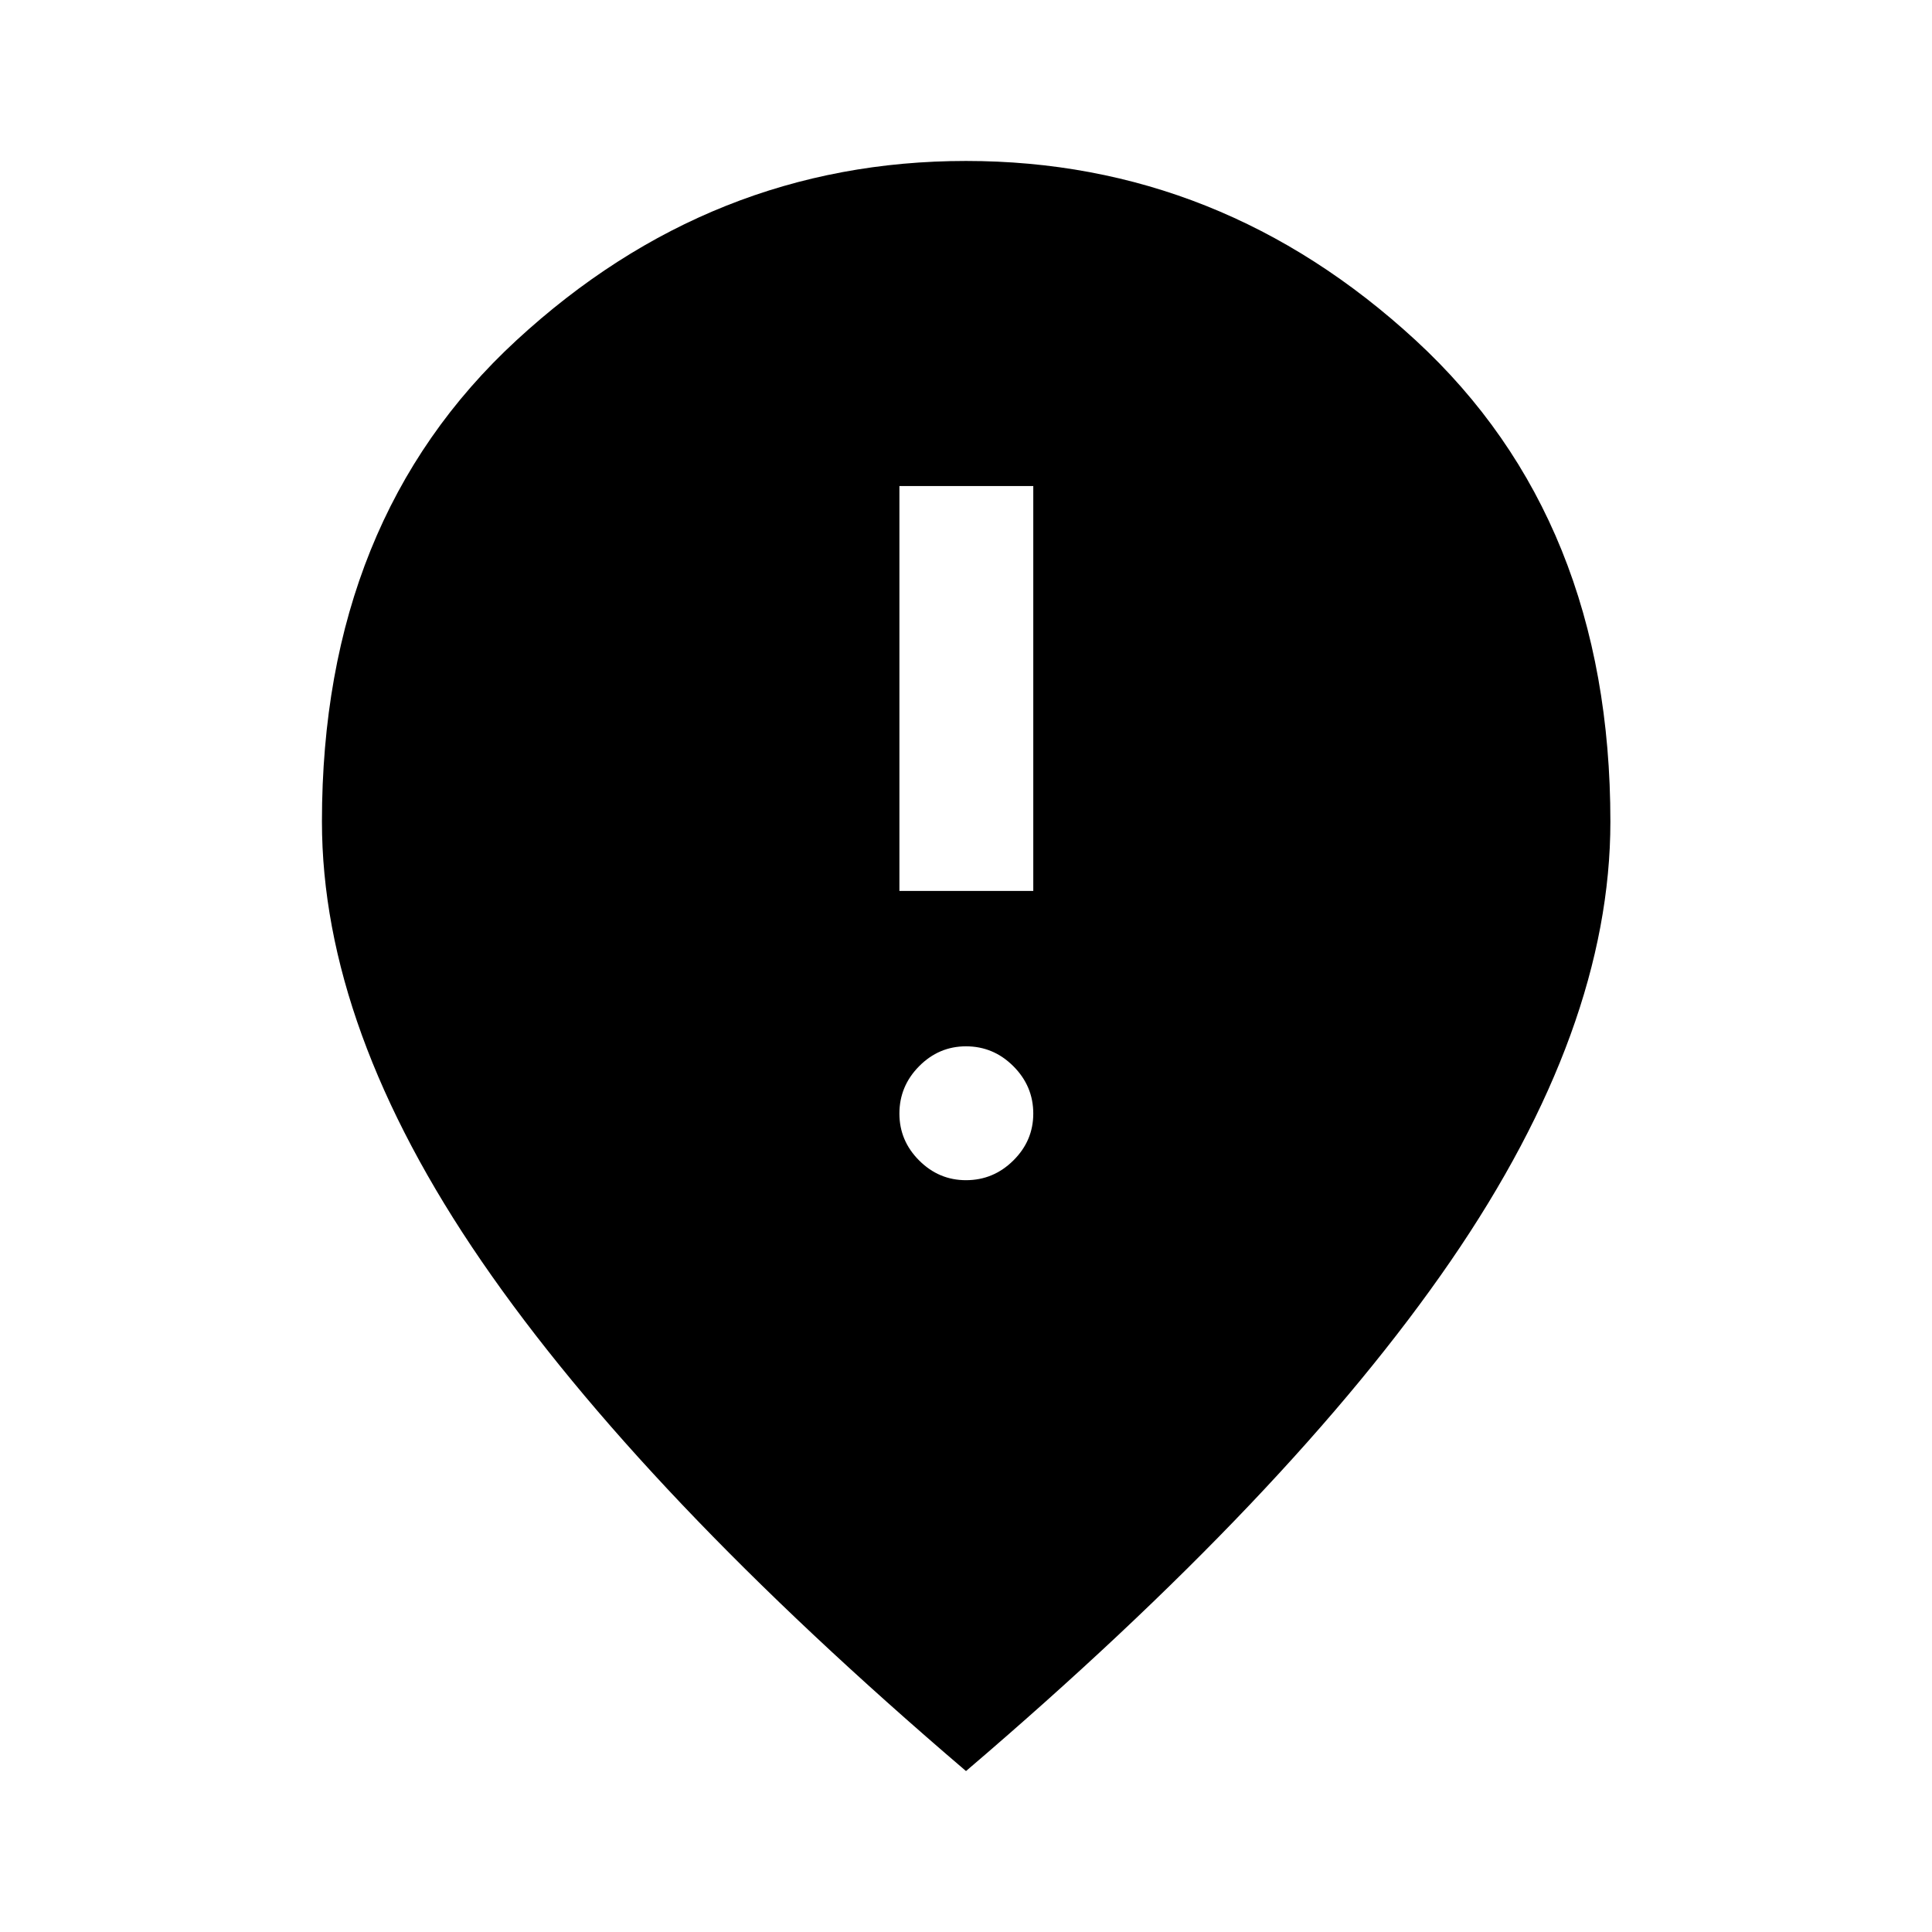 <svg xmlns="http://www.w3.org/2000/svg" height="40" viewBox="0 -960 960 960" width="40"><path d="M446.91-517.29h66.52V-718.5h-66.52v201.21ZM480-373.57q13.65 0 23.54-9.81 9.89-9.8 9.89-23.29 0-13.64-9.89-23.53T480-440.09q-13.49 0-23.29 9.89-9.8 9.89-9.8 23.53 0 13.49 9.8 23.29 9.8 9.81 23.29 9.81Zm0 293.6q-161.36-137.75-240.69-253.3-79.34-115.56-79.34-218.51 0-149.98 96.64-239.11 96.63-89.13 223.39-89.13 126.76 0 223.47 89.15 96.72 89.14 96.72 239.16 0 102.79-79.42 218.39Q641.36-217.72 480-79.97Z"/></svg>